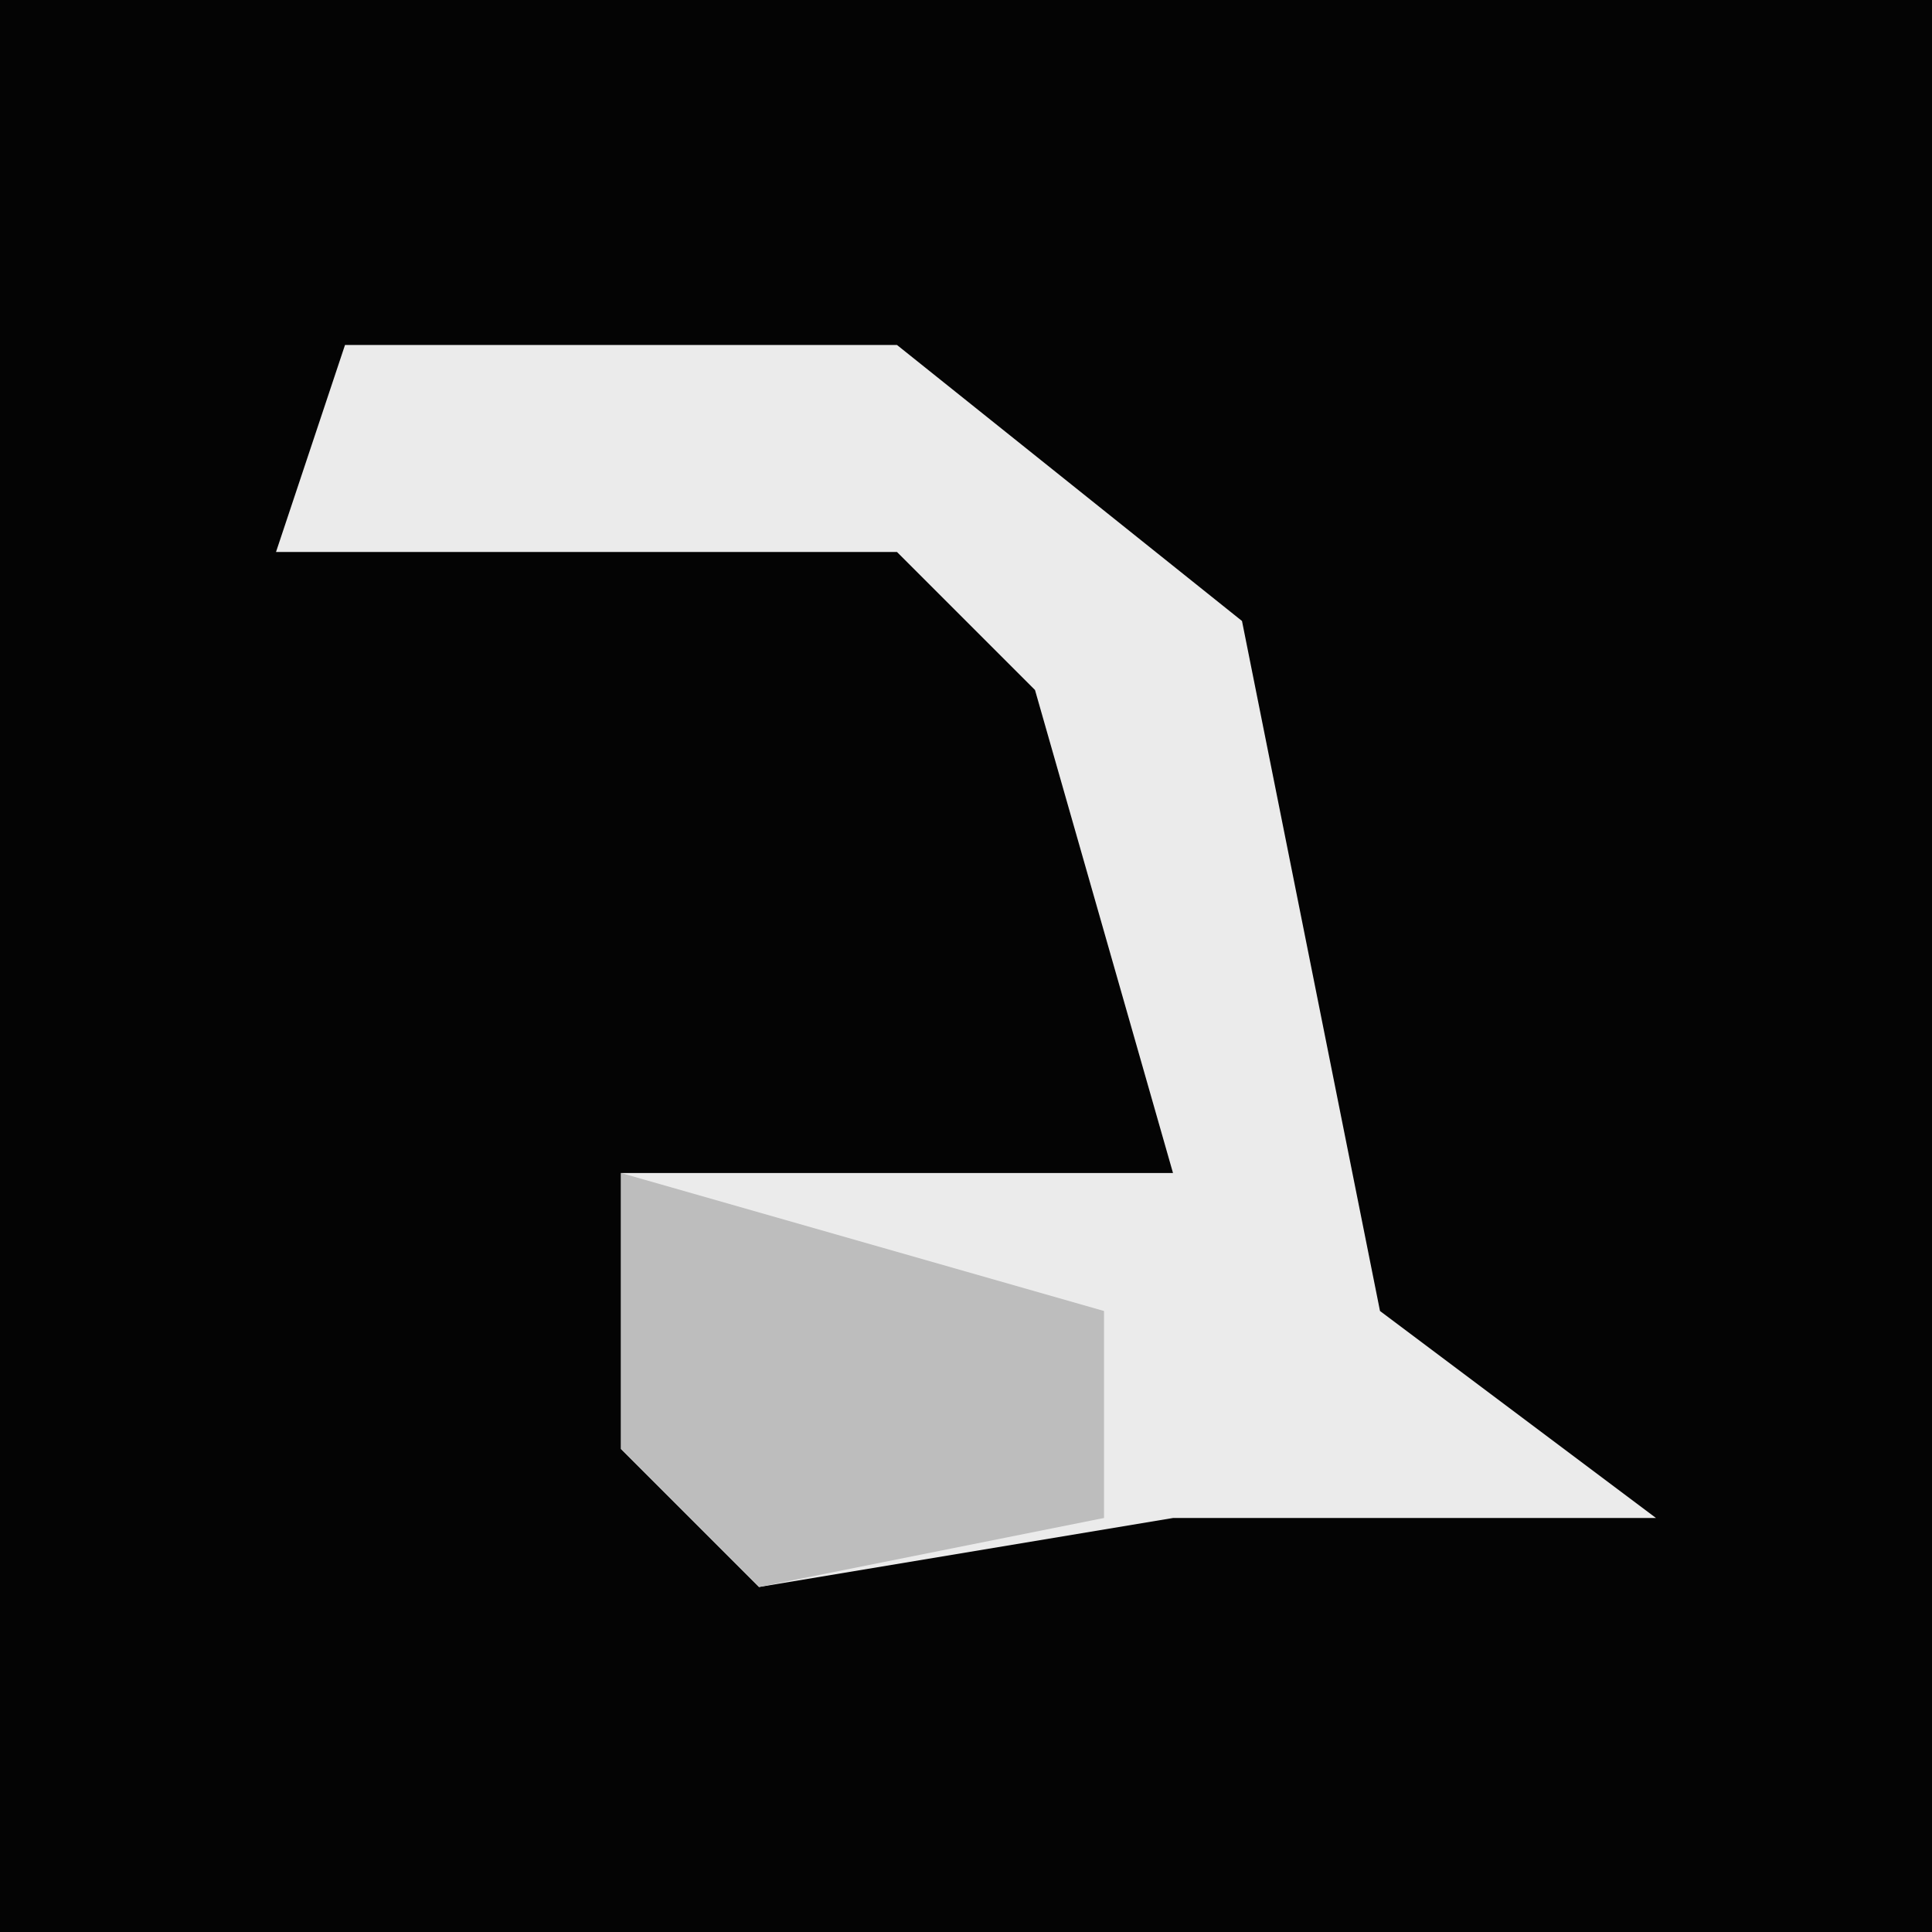 <?xml version="1.0" encoding="UTF-8"?>
<svg version="1.1" xmlns="http://www.w3.org/2000/svg" width="28" height="28">
<path d="M0,0 L28,0 L28,28 L0,28 Z " fill="#040404" transform="translate(0,0)"/>
<path d="M0,0 L8,0 L13,4 L15,14 L19,17 L12,17 L6,18 L4,16 L4,12 L12,12 L10,5 L8,3 L-1,3 Z " fill="#EBEBEB" transform="translate(5,5)"/>
<path d="M0,0 L7,2 L7,5 L2,6 L0,4 Z " fill="#BDBDBD" transform="translate(9,17)"/>
</svg>
